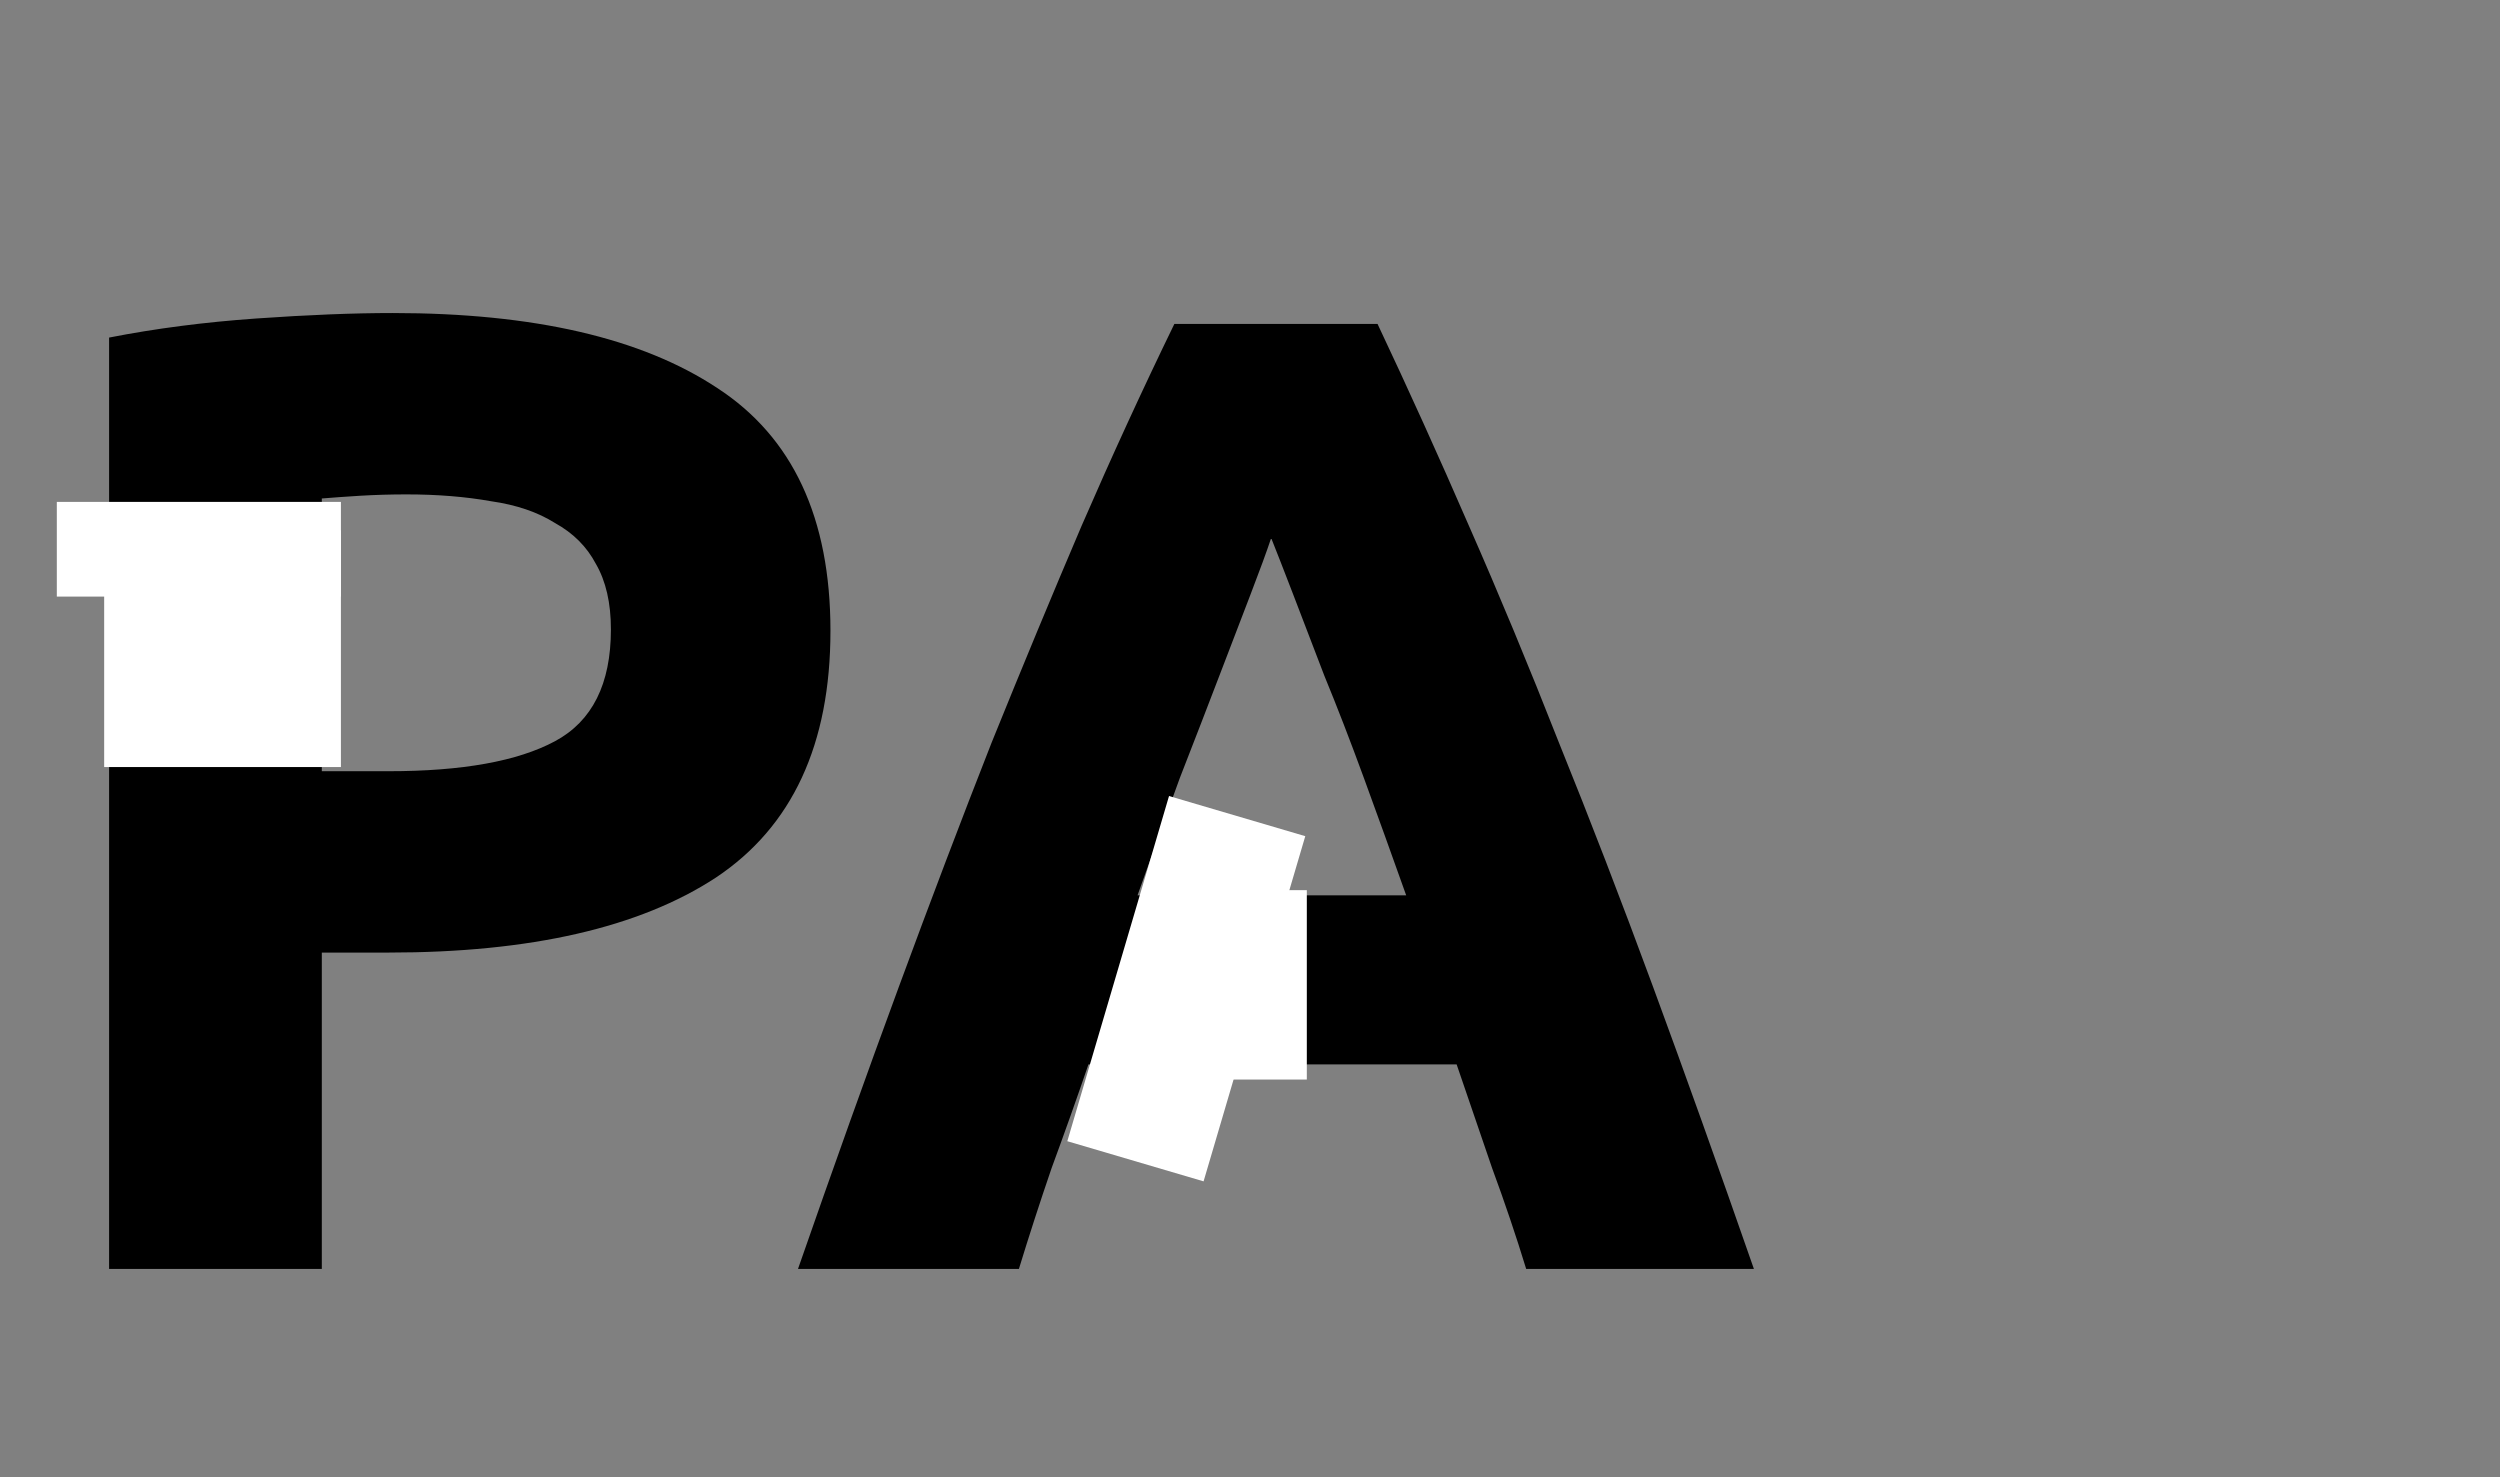 <svg width="264" height="156" viewBox="0 0 264 156" fill="none" xmlns="http://www.w3.org/2000/svg">
<rect x="0" y="0" width="264" height="156" fill="#808080" stroke="none"/>
<path d="M41.472 33.056C56.352 33.056 67.776 35.696 75.744 40.976C83.712 46.16 87.696 54.704 87.696 66.608C87.696 78.608 83.664 87.296 75.6 92.672C67.536 97.952 56.016 100.592 41.04 100.592H33.984V134H11.52V35.648C16.416 34.688 21.6 34.016 27.072 33.632C32.544 33.248 37.344 33.056 41.472 33.056ZM42.912 52.208C41.28 52.208 39.648 52.256 38.016 52.352C36.48 52.448 35.136 52.544 33.984 52.64V81.44H41.04C48.816 81.44 54.672 80.384 58.608 78.272C62.544 76.16 64.512 72.224 64.512 66.464C64.512 63.68 63.984 61.376 62.928 59.552C61.968 57.728 60.528 56.288 58.608 55.232C56.784 54.08 54.528 53.312 51.84 52.928C49.152 52.448 46.176 52.208 42.912 52.208ZM161.164 134C160.108 130.544 158.908 126.992 157.564 123.344C156.316 119.696 155.068 116.048 153.82 112.4H114.94C113.692 116.048 112.396 119.696 111.052 123.344C109.804 126.992 108.652 130.544 107.596 134H84.268C88.012 123.248 91.564 113.312 94.924 104.192C98.284 95.072 101.548 86.48 104.716 78.416C107.98 70.352 111.148 62.72 114.22 55.52C117.388 48.224 120.652 41.12 124.012 34.208H145.468C148.732 41.12 151.948 48.224 155.116 55.52C158.284 62.72 161.452 70.352 164.62 78.416C167.884 86.48 171.196 95.072 174.556 104.192C177.916 113.312 181.468 123.248 185.212 134H161.164ZM134.236 56.816C133.756 58.256 133.036 60.224 132.076 62.72C131.116 65.216 130.012 68.096 128.764 71.36C127.516 74.624 126.124 78.224 124.588 82.16C123.148 86.096 121.66 90.224 120.124 94.544H148.492C146.956 90.224 145.468 86.096 144.028 82.16C142.588 78.224 141.196 74.624 139.852 71.36C138.604 68.096 137.5 65.216 136.54 62.72C135.58 60.224 134.812 58.256 134.236 56.816Z" fill="black"/>
<rect x="11" y="56" width="25" height="25" fill="white"/>
<rect x="6" y="53" width="30" height="10" fill="white"/>
<rect x="121" y="94" width="17" height="20" fill="white"/>
<rect x="123.449" y="84.061" width="15" height="38" transform="rotate(16.417 123.449 84.061)" fill="white"/>
</svg>
